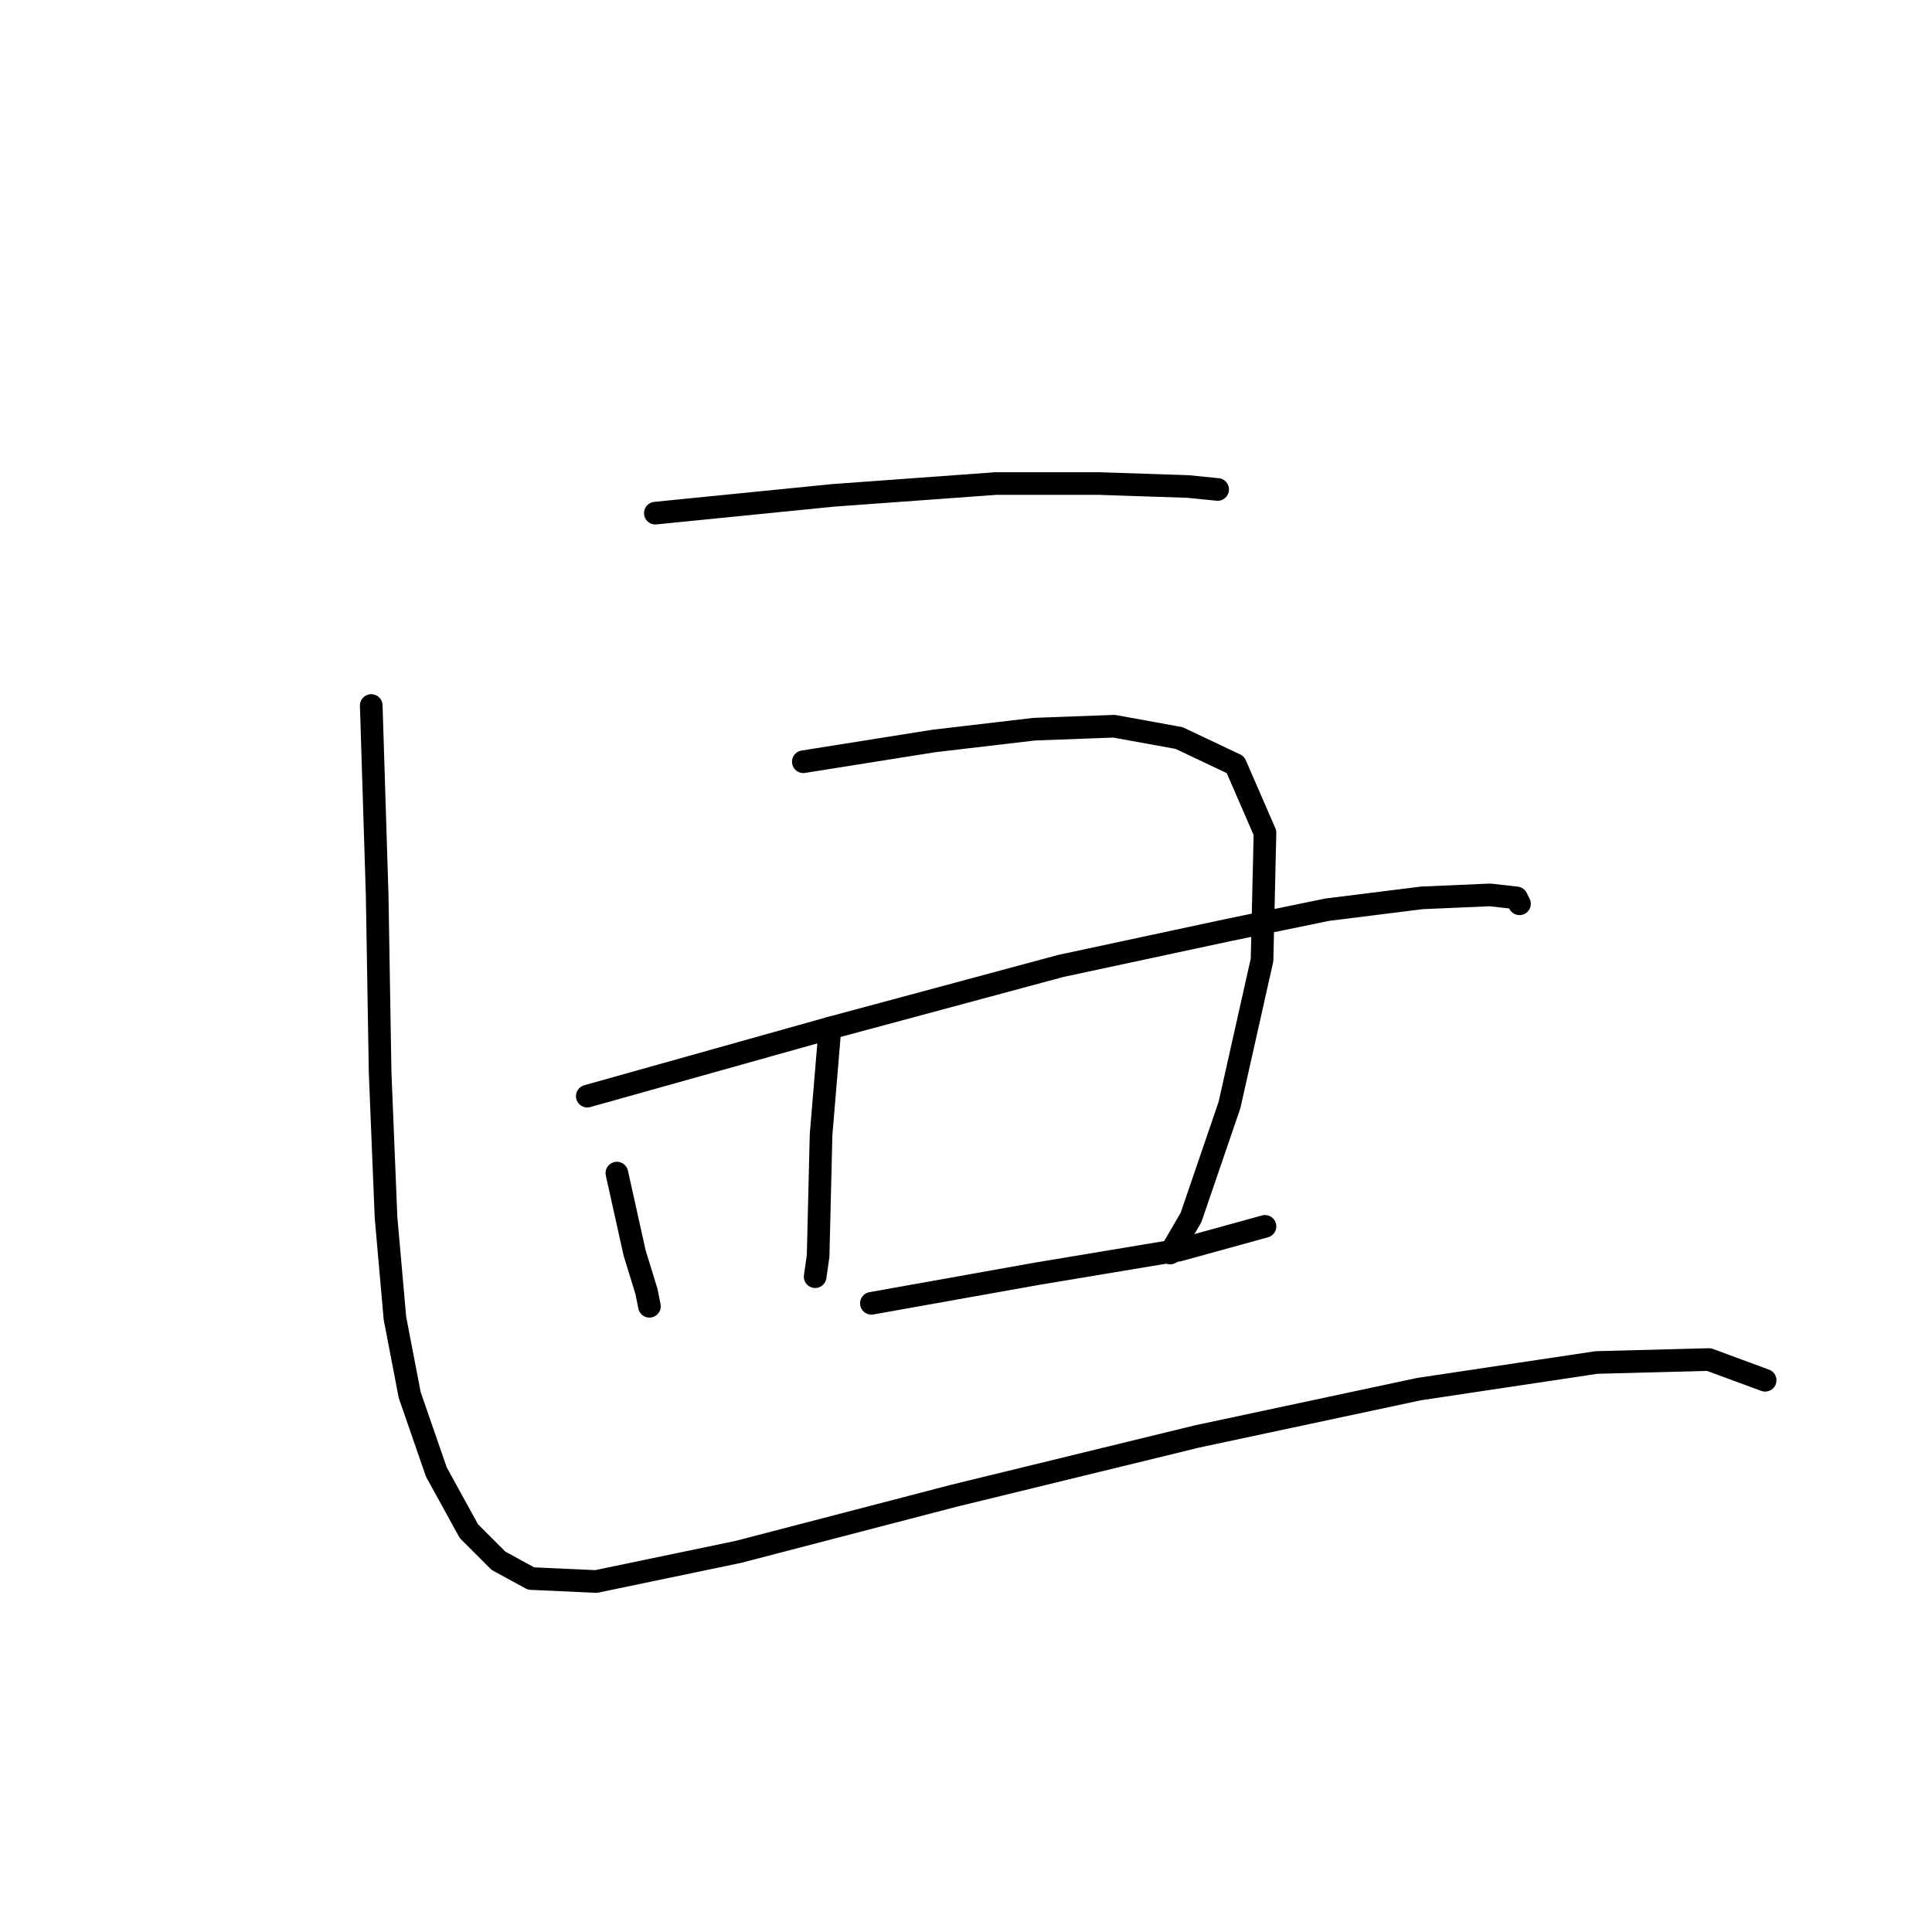 <?xml version="1.0" standalone="no"?>
    <svg width="256" height="256" xmlns="http://www.w3.org/2000/svg" version="1.1">
    <polyline stroke="black" stroke-width="3" stroke-linecap="round" fill="transparent" stroke-linejoin="round" points="86.837 67.994 110.366 65.641 131.934 64.073 145.658 64.073 157.423 64.465 161.344 64.857 161.344 64.857 " />
        <polyline stroke="black" stroke-width="3" stroke-linecap="round" fill="transparent" stroke-linejoin="round" points="81.739 155.442 84.092 166.03 85.661 171.127 86.053 173.088 86.053 173.088 " />
        <polyline stroke="black" stroke-width="3" stroke-linecap="round" fill="transparent" stroke-linejoin="round" points="106.444 100.934 123.699 98.189 137.031 96.621 147.619 96.228 156.246 97.797 163.697 101.326 167.618 110.346 167.226 127.208 162.913 146.422 157.815 161.324 155.07 166.03 155.07 166.03 " />
        <polyline stroke="black" stroke-width="3" stroke-linecap="round" fill="transparent" stroke-linejoin="round" points="109.974 136.227 108.797 150.344 108.405 166.422 108.013 169.167 108.013 169.167 " />
        <polyline stroke="black" stroke-width="3" stroke-linecap="round" fill="transparent" stroke-linejoin="round" points="77.818 145.246 109.974 136.227 140.561 127.992 162.521 123.286 175.853 120.541 188.402 118.973 197.421 118.58 200.95 118.973 201.342 119.757 201.342 119.757 " />
        <polyline stroke="black" stroke-width="3" stroke-linecap="round" fill="transparent" stroke-linejoin="round" points="115.464 172.696 137.423 168.775 156.246 165.637 167.618 162.5 167.618 162.5 " />
        <polyline stroke="black" stroke-width="3" stroke-linecap="round" fill="transparent" stroke-linejoin="round" points="49.192 93.483 49.976 118.58 50.368 142.109 51.152 161.324 52.329 174.657 54.29 184.852 57.819 195.048 62.132 202.891 66.054 206.812 70.367 209.165 78.994 209.557 97.817 205.636 126.444 198.185 158.599 190.342 188.01 184.068 211.538 180.539 226.44 180.147 233.89 182.892 233.89 182.892 " />
        </svg>